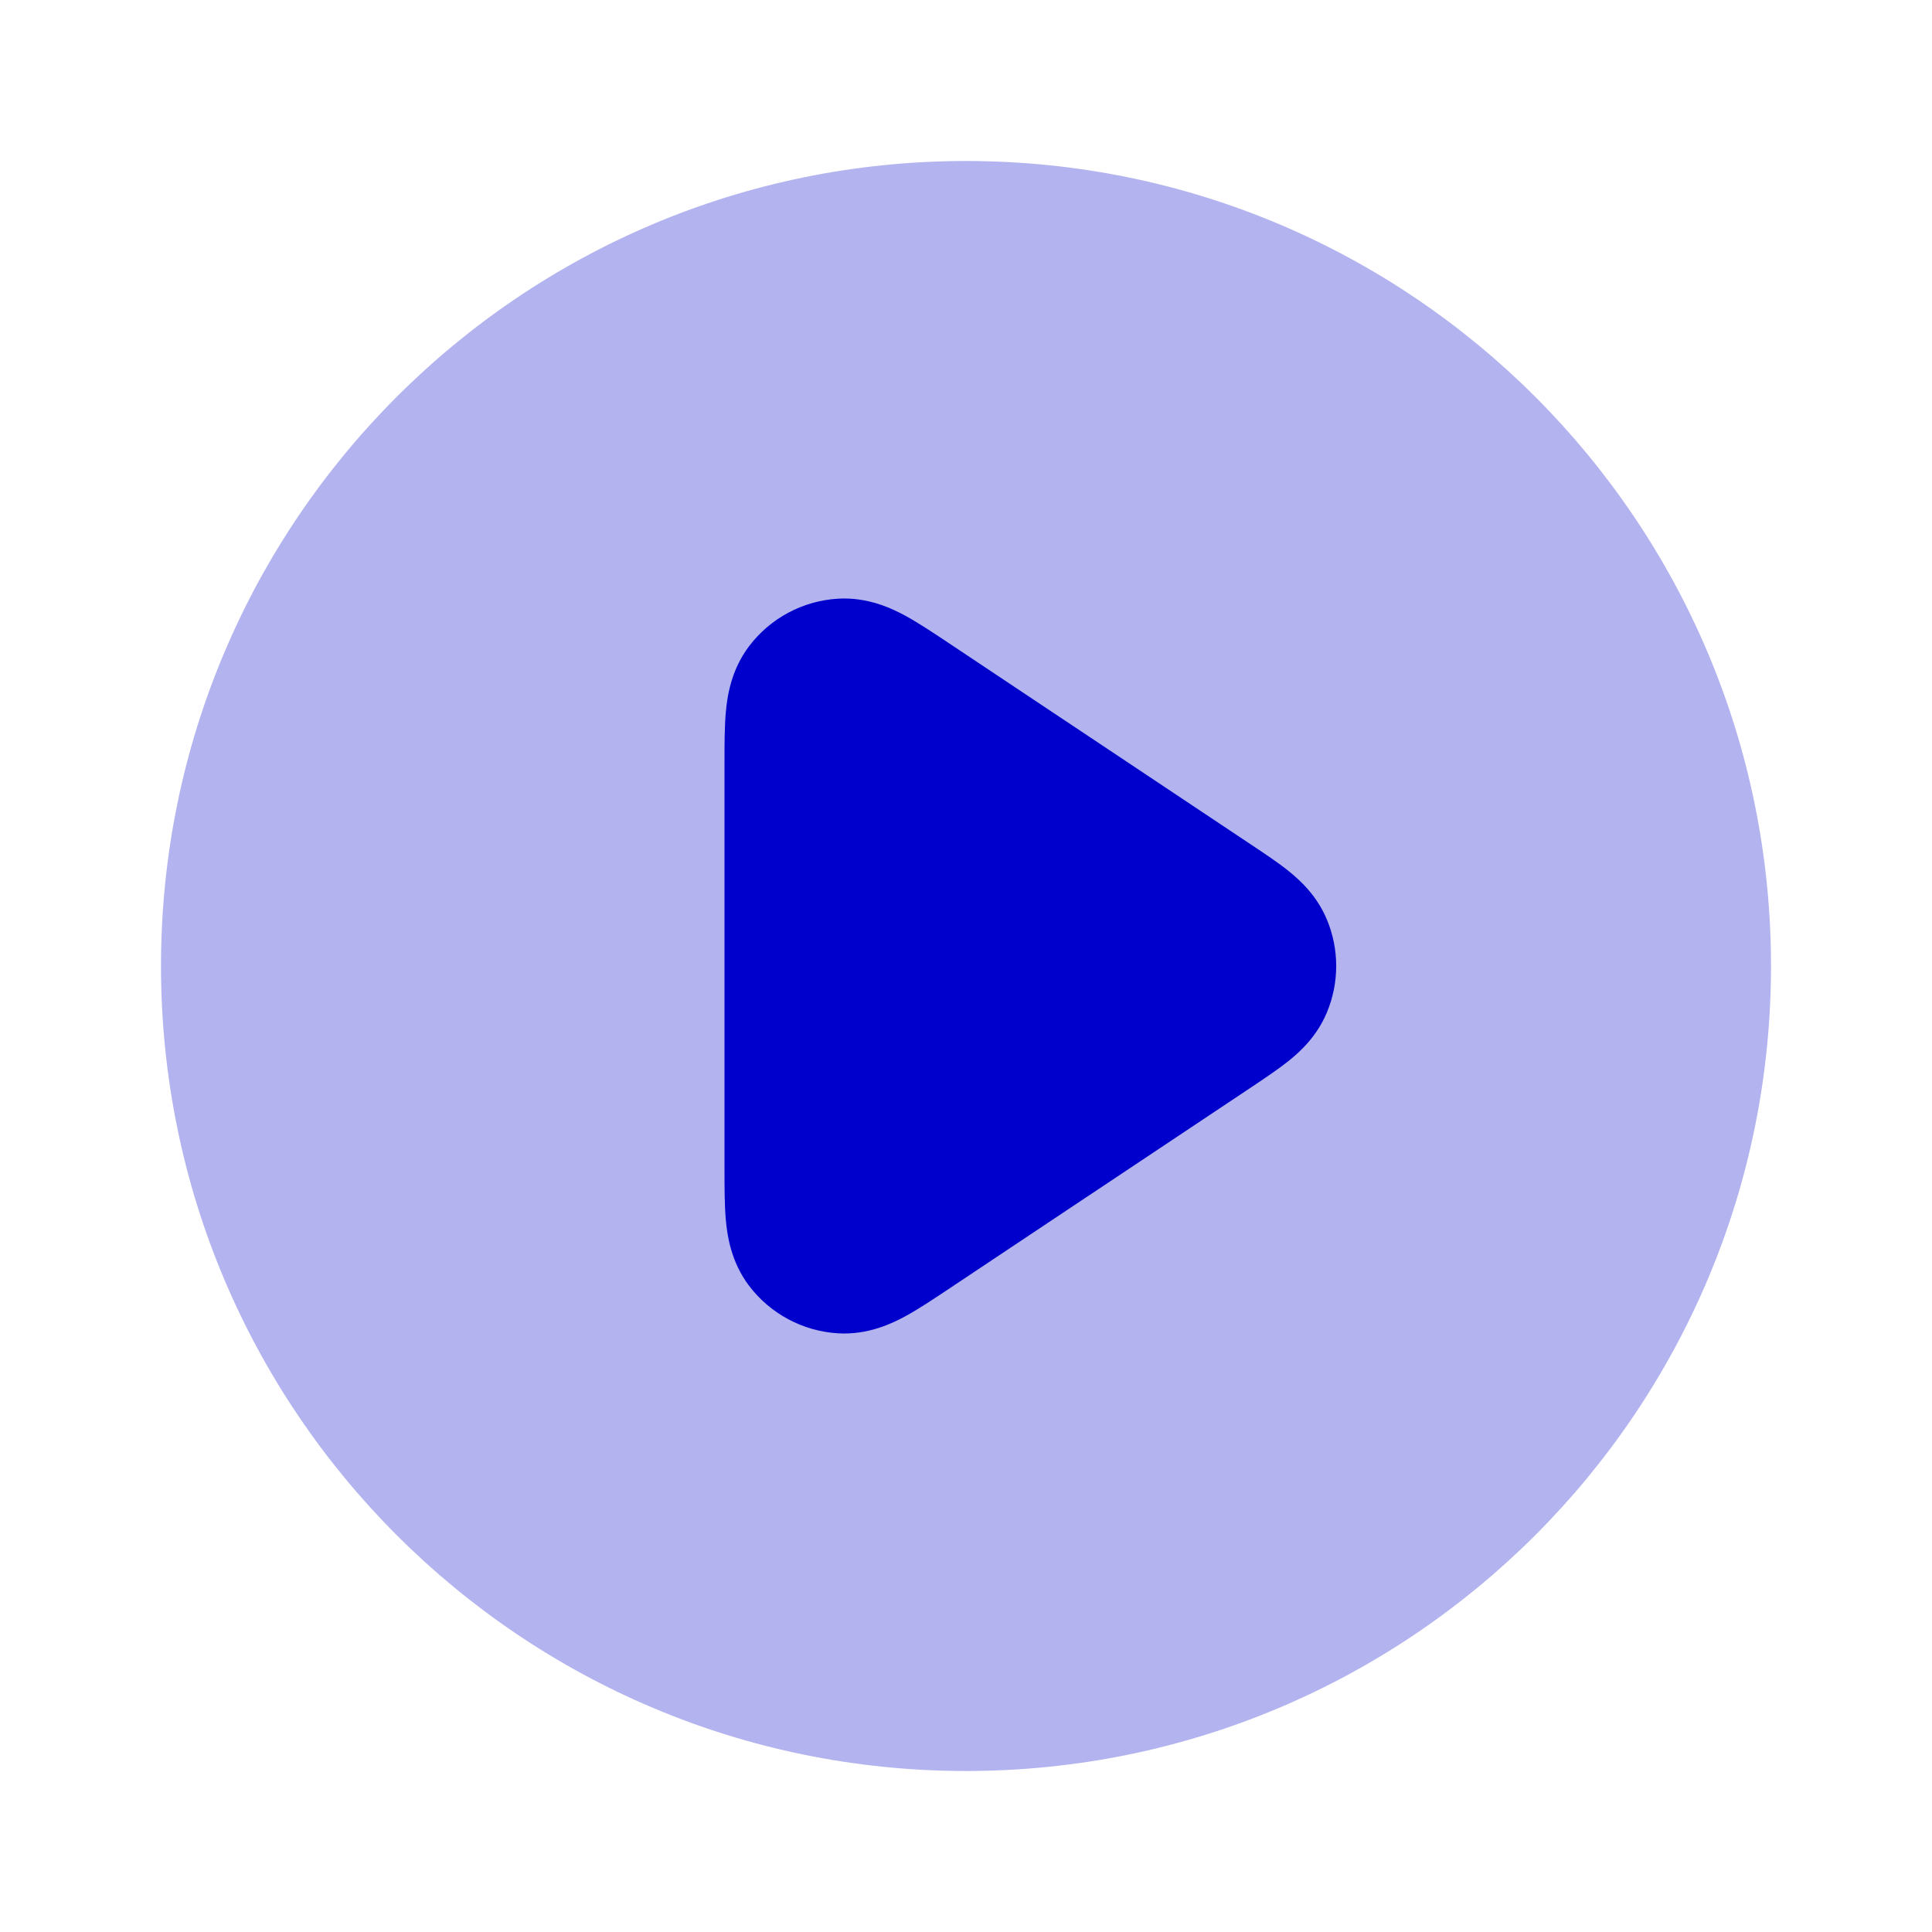 <svg width="24" height="24" viewBox="0 0 24 24" fill="none" xmlns="http://www.w3.org/2000/svg">
<path opacity="0.3" d="M12 22C17.523 22 22 17.523 22 12C22 6.477 17.523 2 12 2C6.477 2 2 6.477 2 12C2 17.523 6.477 22 12 22Z" fill="#0000CC"/>
<path d="M11.77 7.978C11.593 7.86 11.408 7.737 11.245 7.648C11.082 7.56 10.783 7.415 10.411 7.437C9.973 7.463 9.568 7.679 9.304 8.029C9.079 8.327 9.034 8.656 9.017 8.841C9 9.025 9 9.248 9 9.461V14.539C9 14.752 9 14.975 9.017 15.159C9.034 15.344 9.079 15.673 9.304 15.971C9.568 16.32 9.973 16.537 10.411 16.563C10.783 16.585 11.082 16.44 11.245 16.352C11.408 16.263 11.593 16.14 11.77 16.022L15.582 13.481L15.582 13.481C15.726 13.384 15.885 13.278 16.012 13.176C16.148 13.066 16.359 12.876 16.484 12.575C16.637 12.207 16.637 11.793 16.484 11.425C16.359 11.124 16.148 10.934 16.012 10.824C15.885 10.721 15.726 10.615 15.582 10.519L11.77 7.978Z" fill="#0000CC"/>
</svg>

